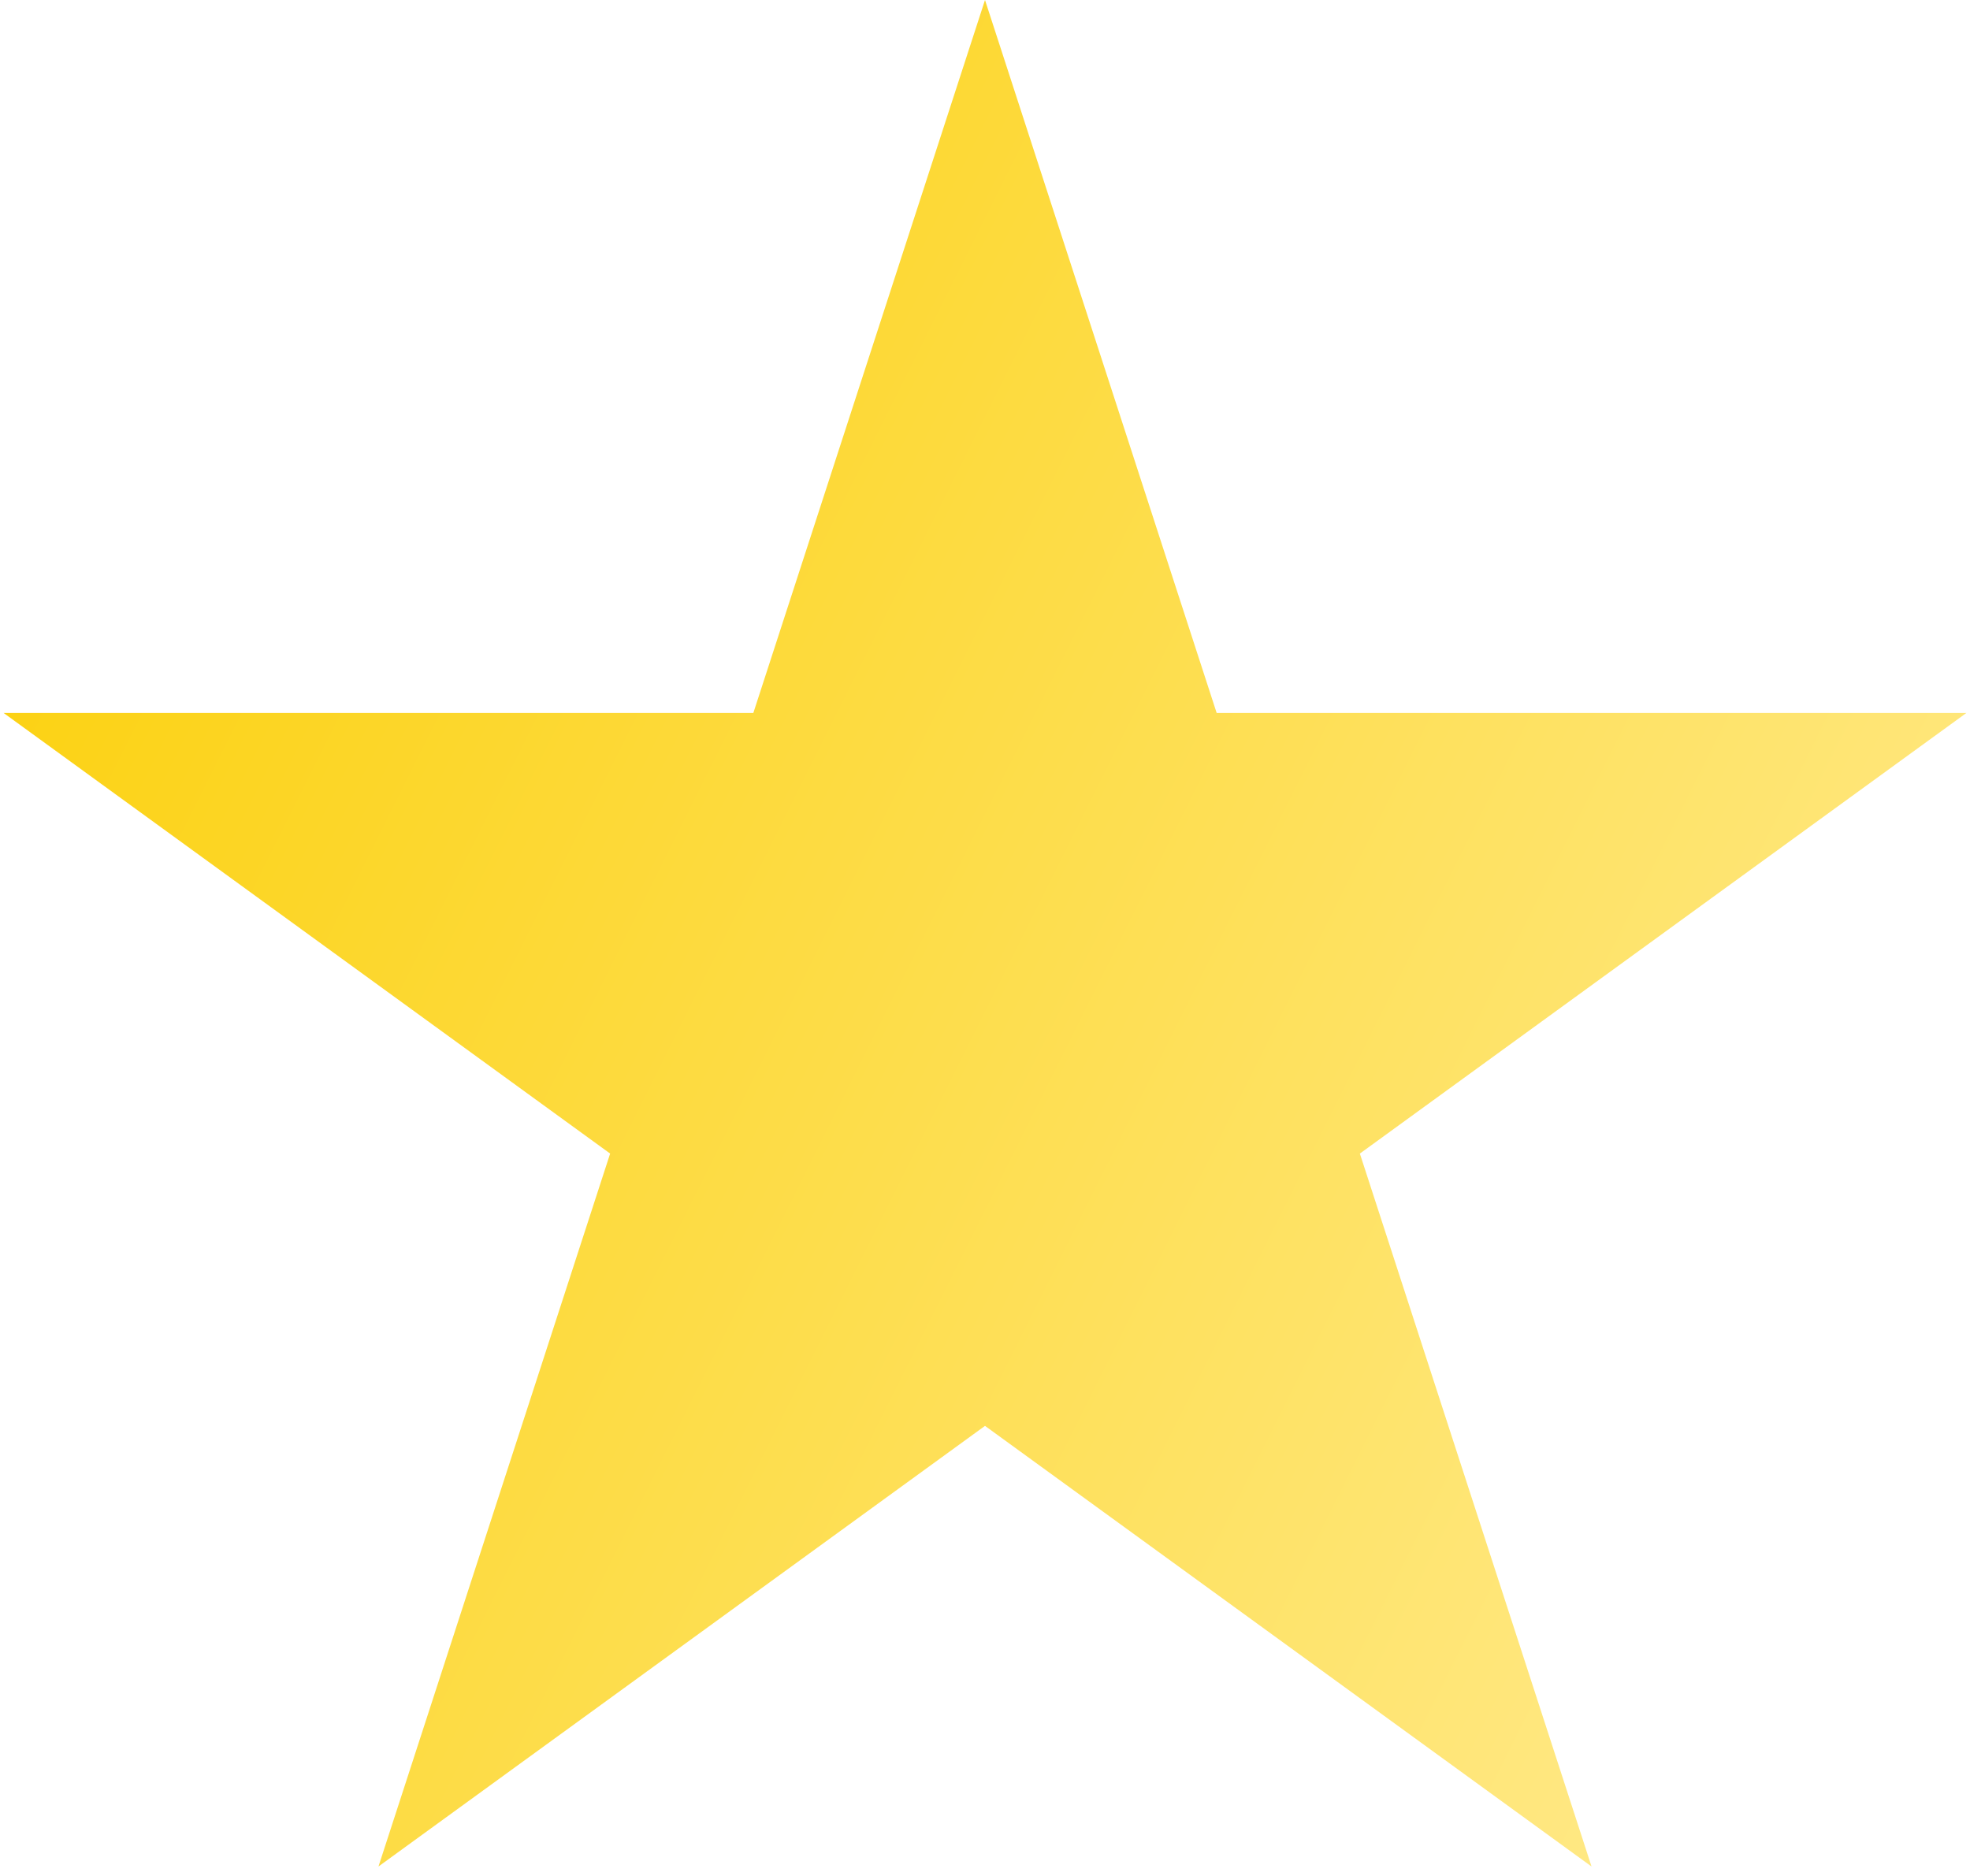 <svg width="42" height="40" viewBox="0 0 42 40" fill="none" xmlns="http://www.w3.org/2000/svg">
<path d="M21 0L25.939 15.202H41.923L28.992 24.597L33.931 39.798L21 30.403L8.069 39.798L13.008 24.597L0.077 15.202H16.061L21 0Z" fill="url(#paint0_linear)"/>
<defs>
<linearGradient id="paint0_linear" x1="-1" y1="0" x2="43" y2="22" gradientUnits="userSpaceOnUse">
<stop stop-color="#FBCE00"/>
<stop offset="1" stop-color="#FFE883"/>
</linearGradient>
</defs>
</svg>
